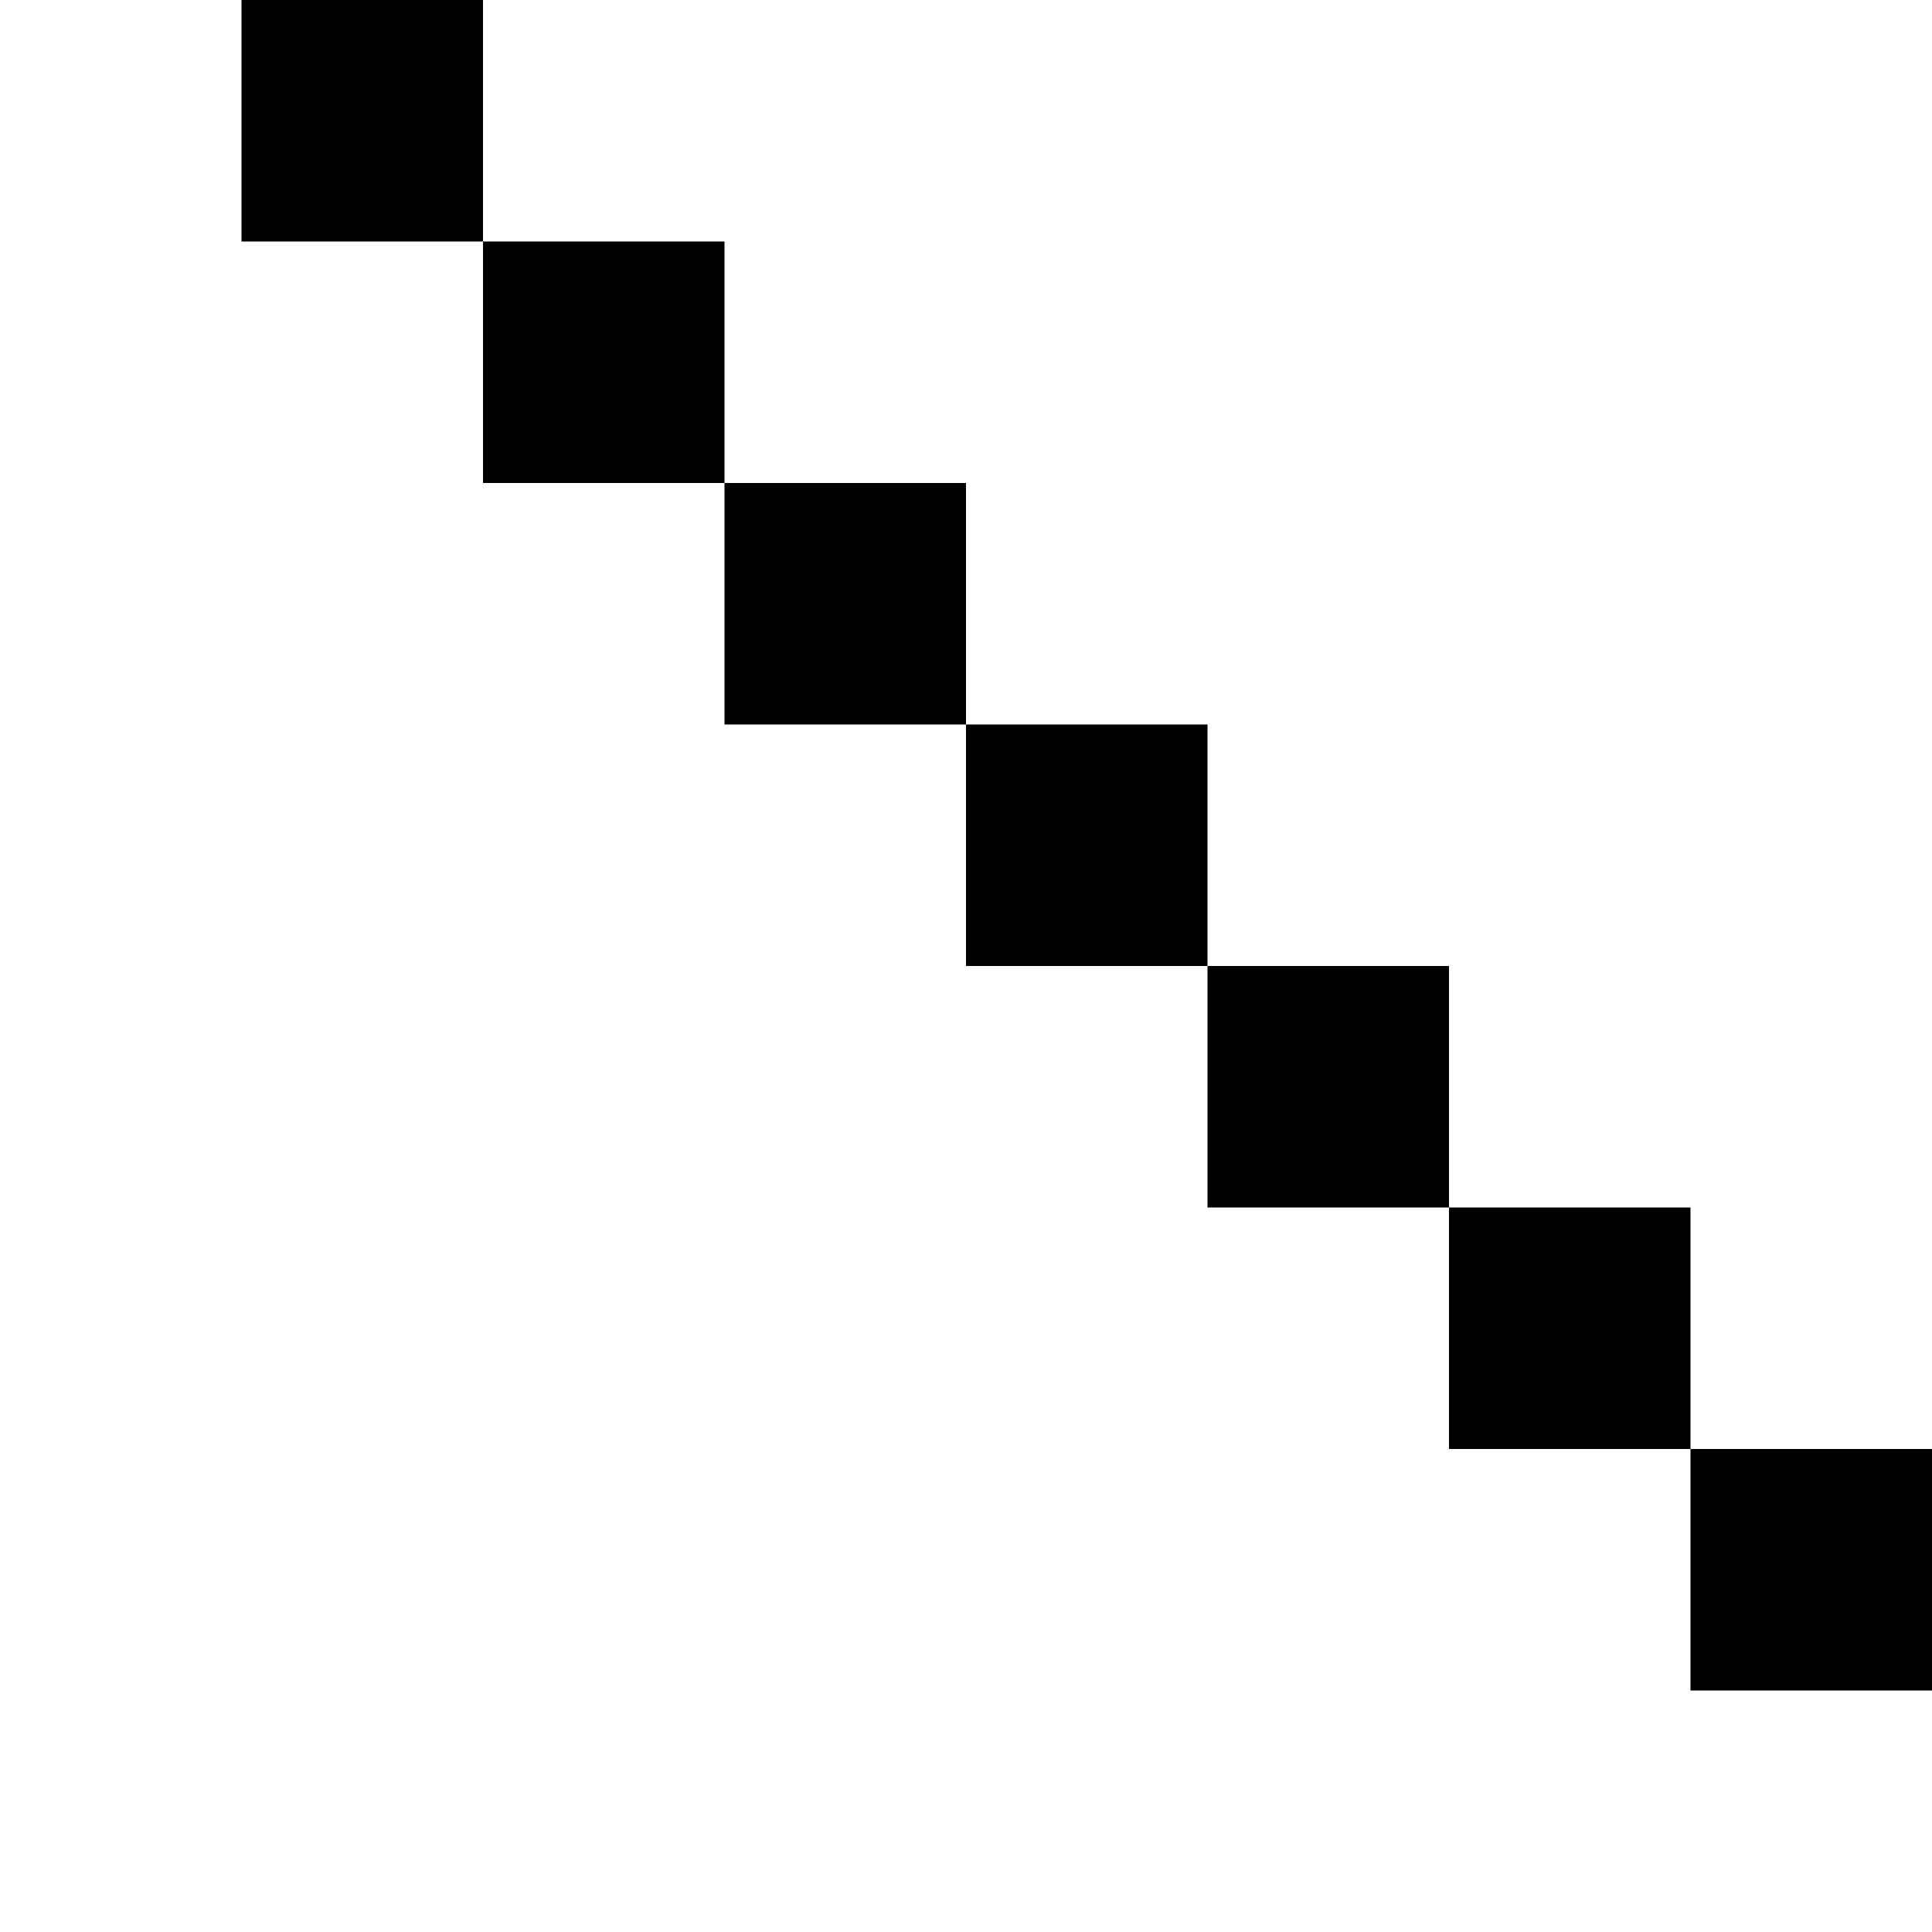<svg xmlns="http://www.w3.org/2000/svg" height="1000" width="1000"><path d="M125 0v125h125V0zm125 125v125h125V125zm125 125v125h125V250zm125 125v125h125V375zm125 125v125h125V500zm125 125v125h125V625zm125 125v125h125V750z"/></svg>